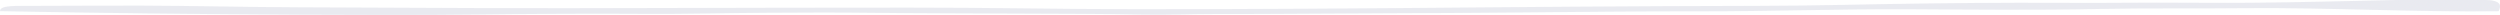 <svg width="668" height="4" viewBox="0 0 668 4" fill="none" xmlns="http://www.w3.org/2000/svg">
<path opacity="0.1" d="M601.551 0.735C614.443 0.631 627.336 0.271 640.228 0.002L664.192 0C666.978 0 667.628 0.84 667.628 0.843C668.465 1.5 667.628 3 667.628 3C647.482 3.32 620.082 1.958 599.899 2.188C586.899 2.335 573.828 2.13 560.864 2.398C543.985 2.748 527.143 2.569 510.301 2.475C491.519 2.371 472.881 3.054 454.135 3.027C438.047 3.003 421.958 3.192 405.87 3.332C394.163 3.434 382.492 3.522 370.785 3.548C355.594 3.582 340.404 3.779 325.177 3.742C318.642 3.725 311.747 4.034 305.247 3.898C294.15 3.664 283.125 3.697 272.064 3.636C258.957 3.564 245.885 3.58 232.777 3.42C223.476 3.307 214.104 3.355 204.767 3.411C193.993 3.476 183.22 3.776 172.446 3.704C157.759 3.605 143.071 3.7 128.419 3.871C112.187 4.059 95.991 4.007 79.795 3.928C53.185 3.797 26.574 3.488 0 2.984C-2.05404e-05 1.949 1.476 1.581 5.324 1.577C16.115 1.58 26.916 1.462 37.707 1.498C51.533 1.545 65.323 1.892 79.113 1.949C111.002 2.082 142.891 2.285 174.781 2.143C197.405 2.042 220.065 2.075 242.689 2.035C263.087 2.001 283.412 2.457 303.738 2.461C333.796 2.466 363.854 2.26 393.912 1.99C411.293 1.834 428.638 1.721 445.983 1.638C461.281 1.565 476.616 1.635 491.878 1.313C507.571 0.983 523.427 0.774 539.084 0.735C548.673 0.711 558.123 0.823 567.712 0.735C578.952 0.632 590.275 0.826 601.551 0.735Z" fill="#232C6A"/>
</svg>
